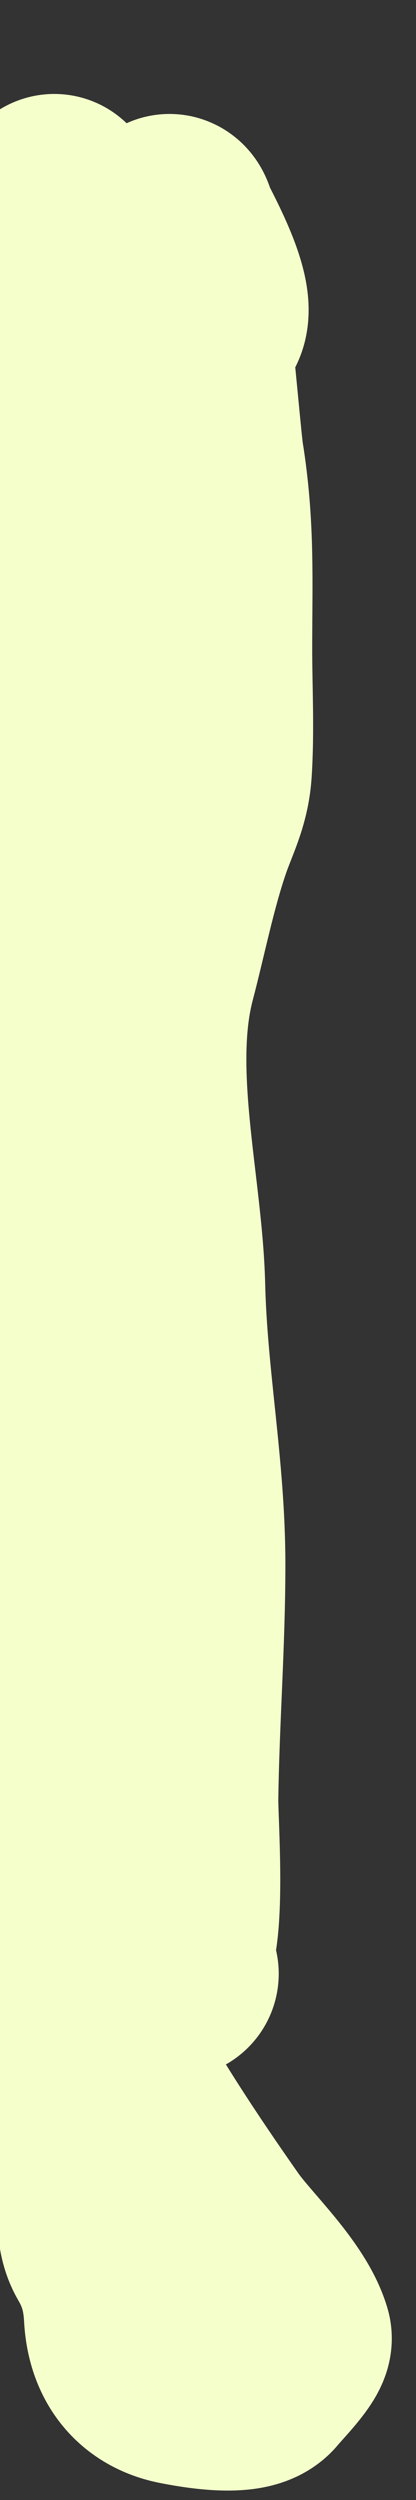 <svg width="2" height="12" viewBox="0 0 2 12" fill="none" xmlns="http://www.w3.org/2000/svg">
<rect x="0" y="0" width="2" height="12" fill="#333333" stroke="none"/>
<path d="M0.261 0.951C0.261 2.454 0.15 3.935 0.075 5.433C0.029 6.357 0.049 7.311 0.075 8.235C0.084 8.574 0.122 8.908 0.05 9.239C0.028 9.338 0.021 9.474 0.052 9.572C0.156 9.905 0.354 10.196 0.466 10.53C0.495 10.617 0.474 10.71 0.52 10.79C0.58 10.893 0.608 10.989 0.615 11.115C0.625 11.306 0.729 11.403 0.872 11.429C0.936 11.441 1.181 11.488 1.242 11.414C1.271 11.378 1.393 11.255 1.383 11.22C1.332 11.048 1.12 10.854 1.027 10.722C0.82 10.427 0.622 10.129 0.447 9.804C0.226 9.395 0.244 8.797 0.422 8.374C0.588 7.98 0.542 7.408 0.516 6.976C0.45 5.888 0.518 4.802 0.518 3.714C0.518 3.171 0.55 2.632 0.55 2.09C0.55 1.983 0.563 1.787 0.622 1.706C0.641 1.68 0.709 1.701 0.736 1.689C0.807 1.658 0.881 1.599 0.951 1.56C1.077 1.49 0.798 1.045 0.815 1.047C0.861 1.054 0.945 2.098 0.961 2.199C1.014 2.528 1.001 2.788 1.001 3.114C1.001 3.308 1.012 3.509 0.999 3.703C0.99 3.83 0.941 3.917 0.902 4.03C0.831 4.237 0.787 4.462 0.731 4.676C0.609 5.14 0.764 5.709 0.775 6.175C0.786 6.629 0.872 7.052 0.872 7.51C0.872 7.886 0.843 8.258 0.838 8.634C0.836 8.735 0.88 9.323 0.793 9.393C0.771 9.412 0.831 9.443 0.84 9.474" stroke="#F5FFCB" stroke-linecap="round"/>
</svg>
